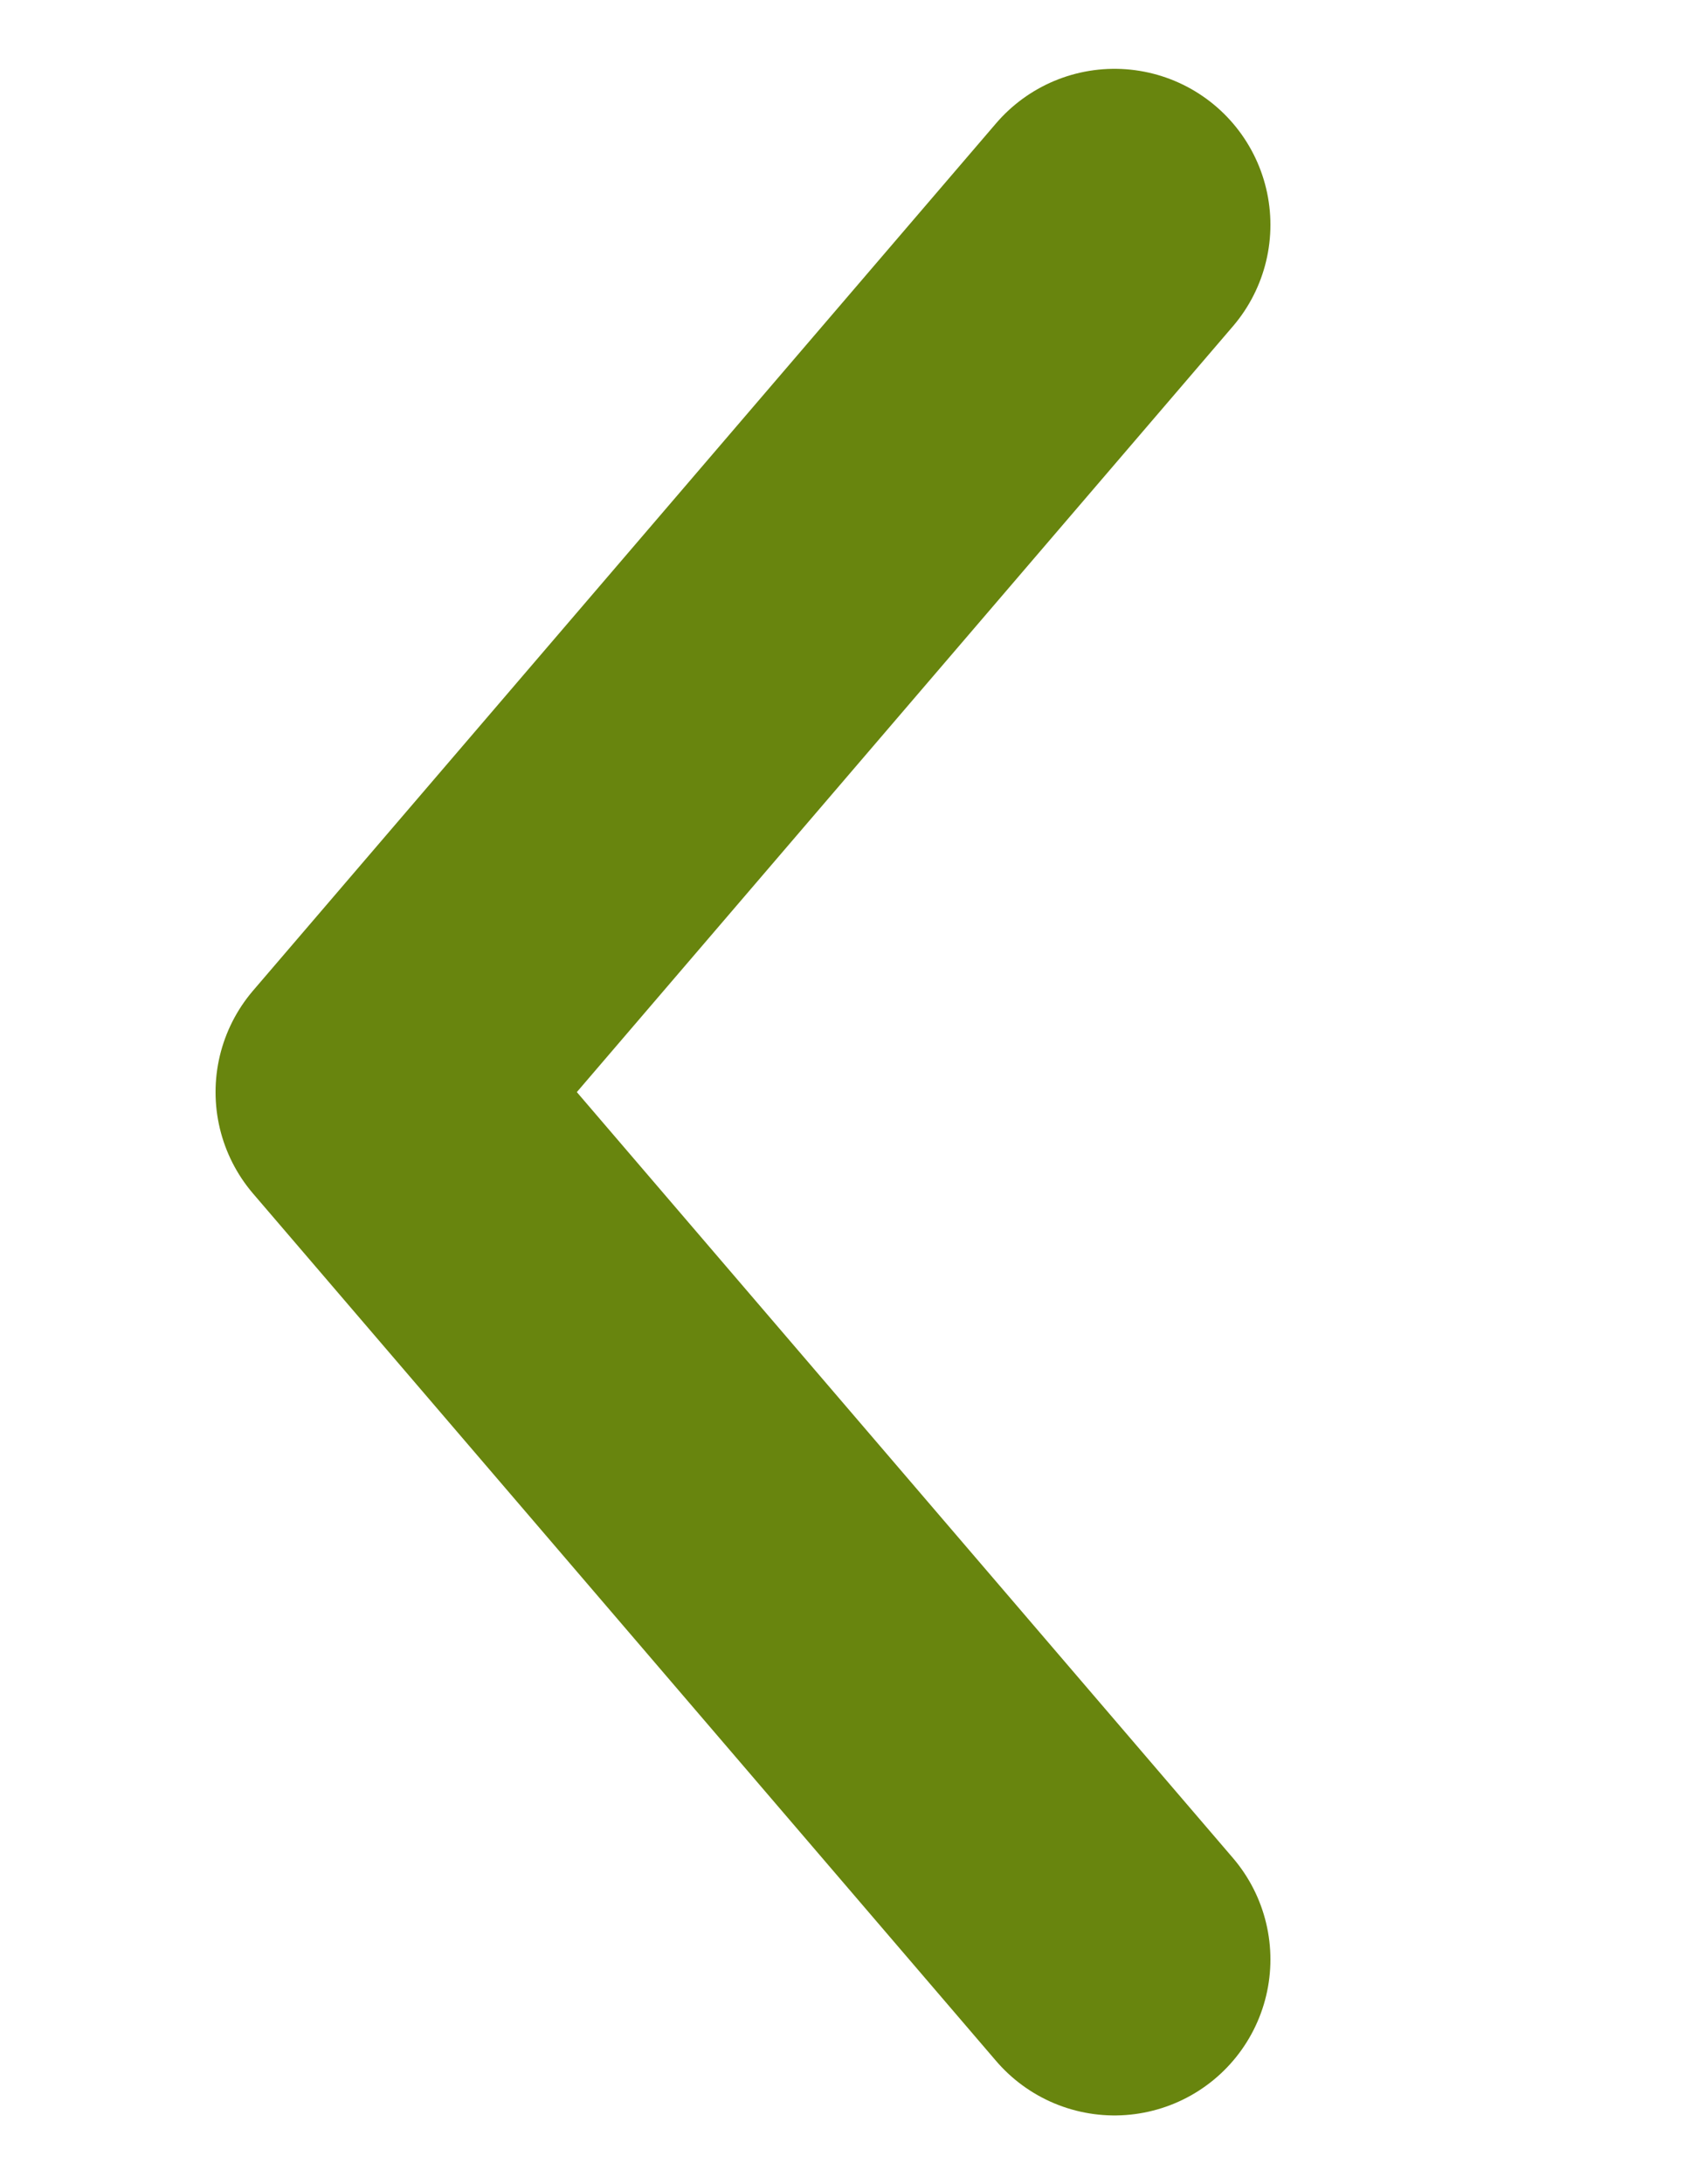 <svg width="27" height="35" viewBox="0 0 27 35" fill="none" xmlns="http://www.w3.org/2000/svg">
<path d="M17.869 3.603L5.956 17.503L17.869 31.404" stroke="#68850E" stroke-width="5" stroke-linecap="round" stroke-linejoin="round"/>
</svg>
